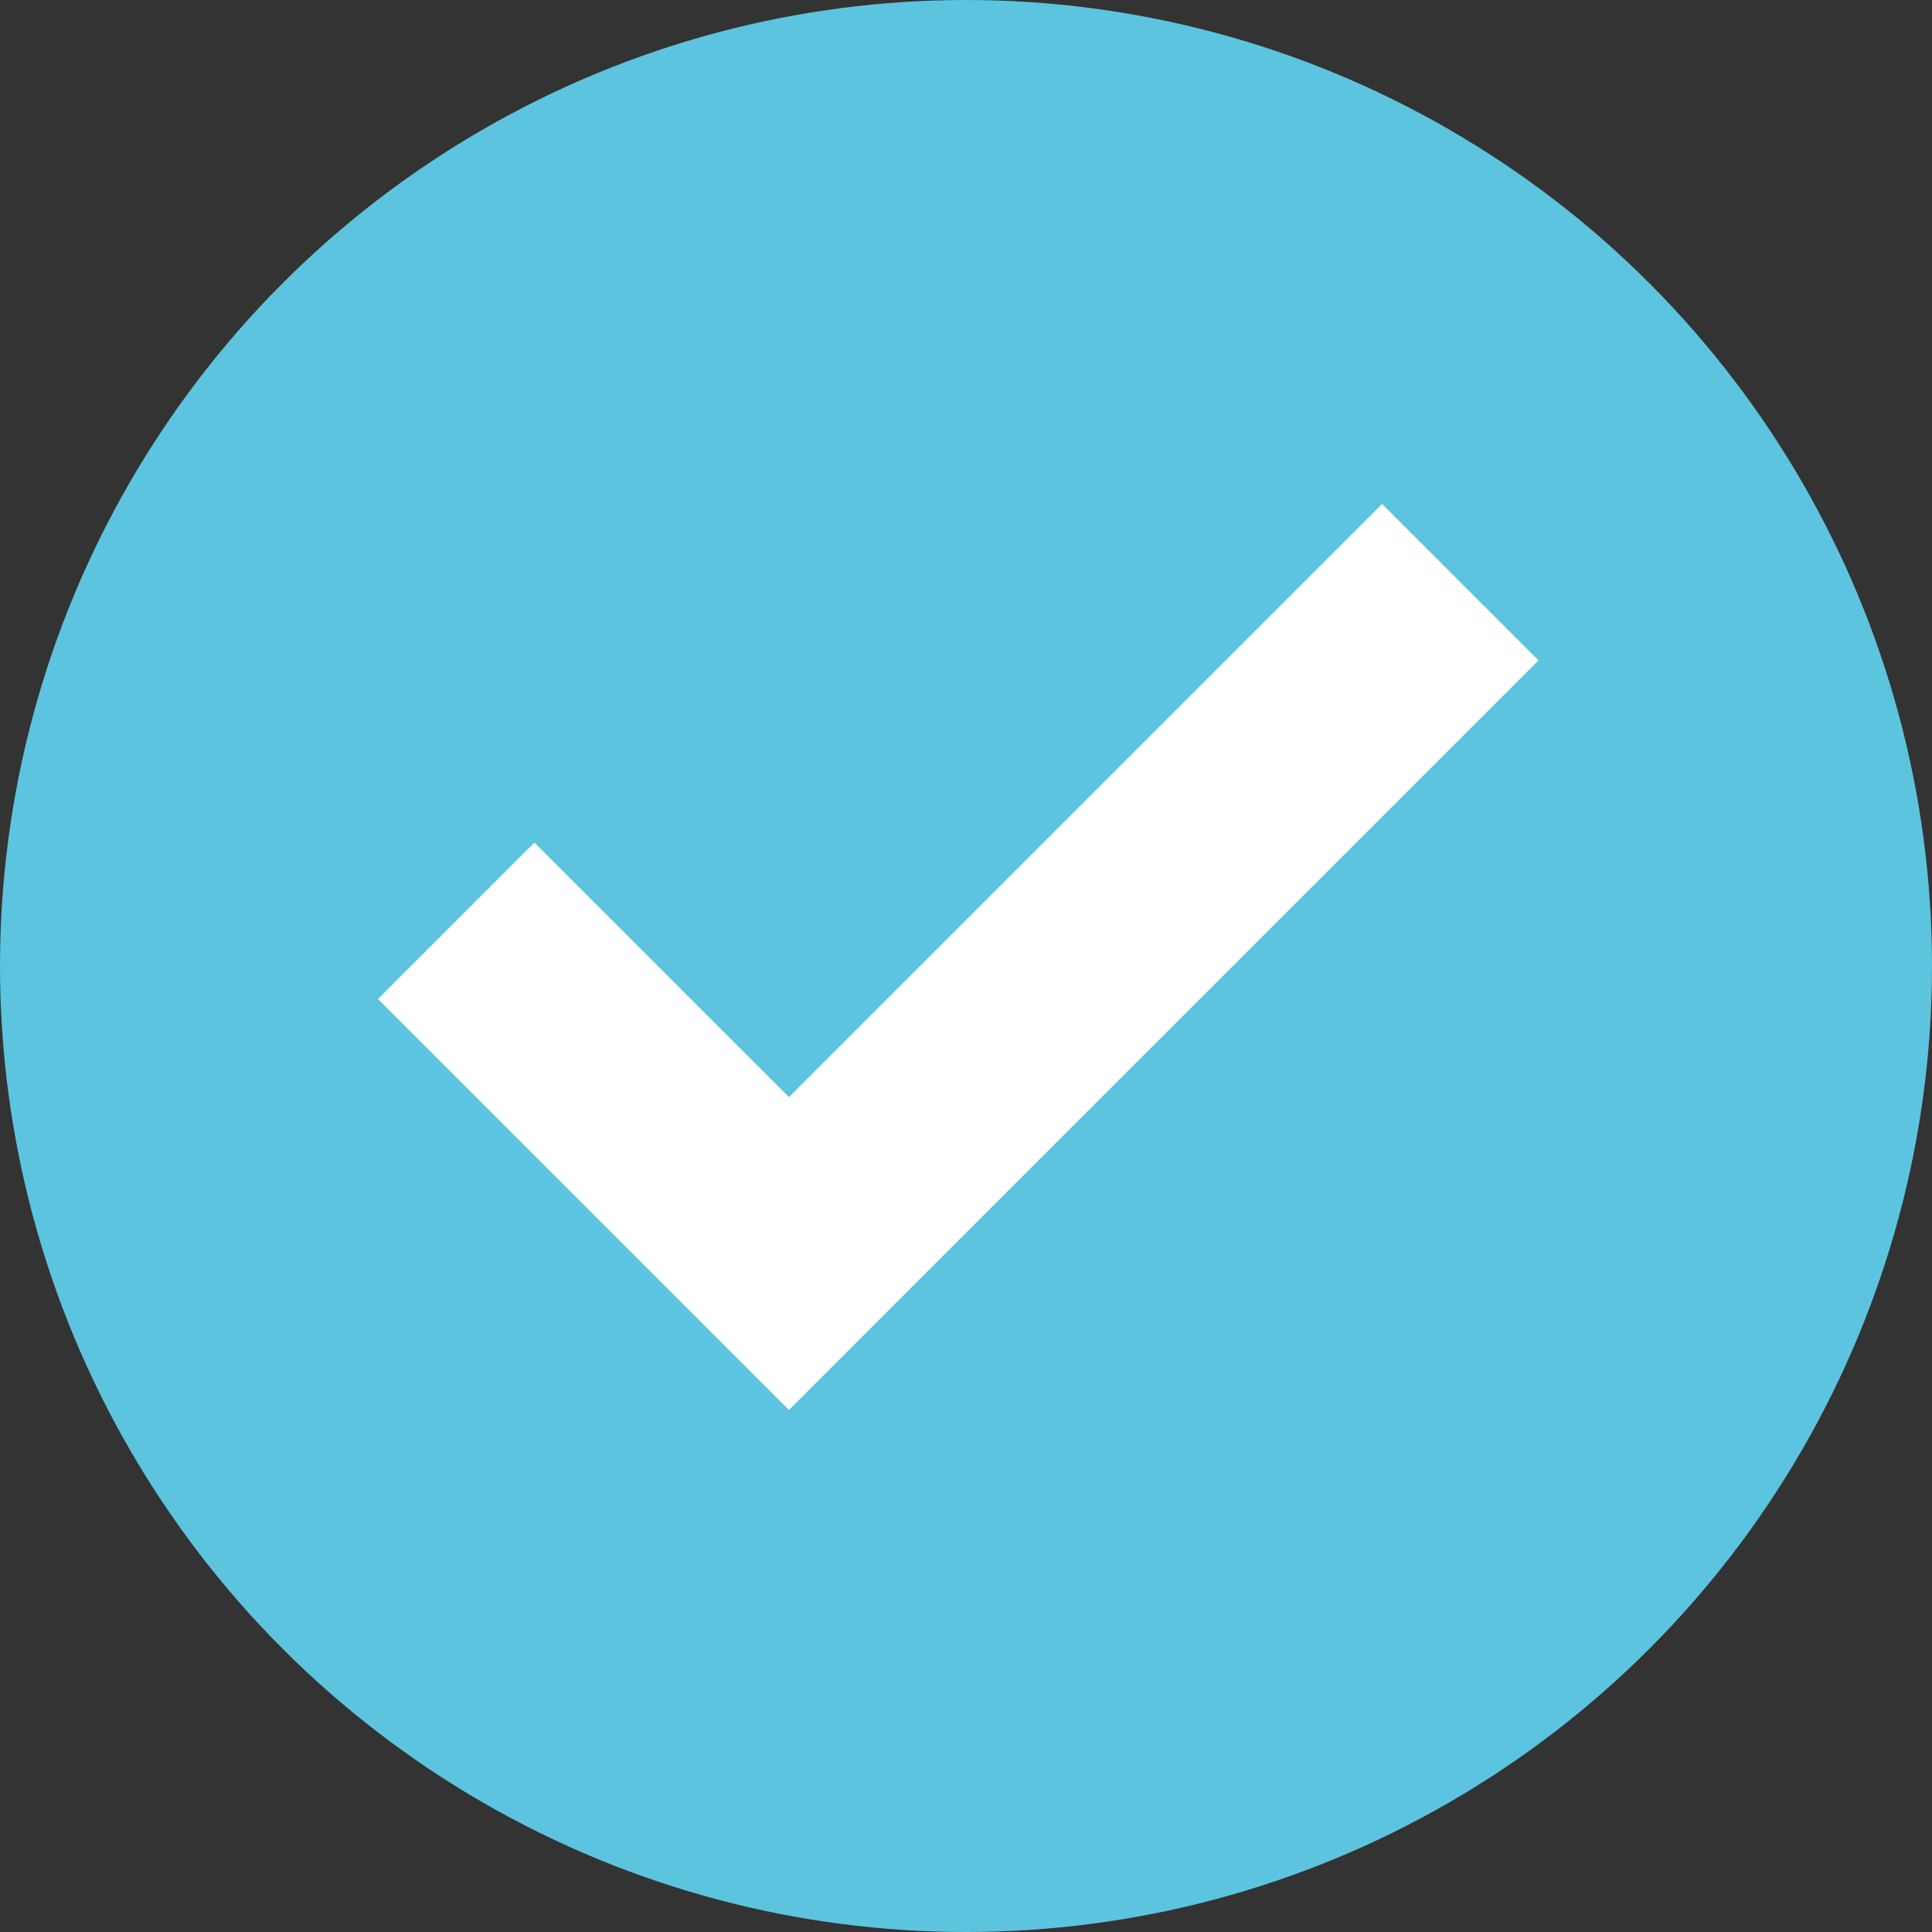 <svg width="46" height="46" viewBox="0 0 46 46" fill="none" xmlns="http://www.w3.org/2000/svg">
<rect x="0" y="0" width="46" height="46" fill="#333333" stroke="none"/>
<circle cx="23" cy="23" r="23" fill="#5CC4DE"/>
<path d="M12.723 20.062L9 23.786L15.062 29.847L18.785 33.571L22.508 29.847L36.632 15.724L32.908 12L18.785 26.123L12.723 20.062Z" fill="white"/>
</svg>
